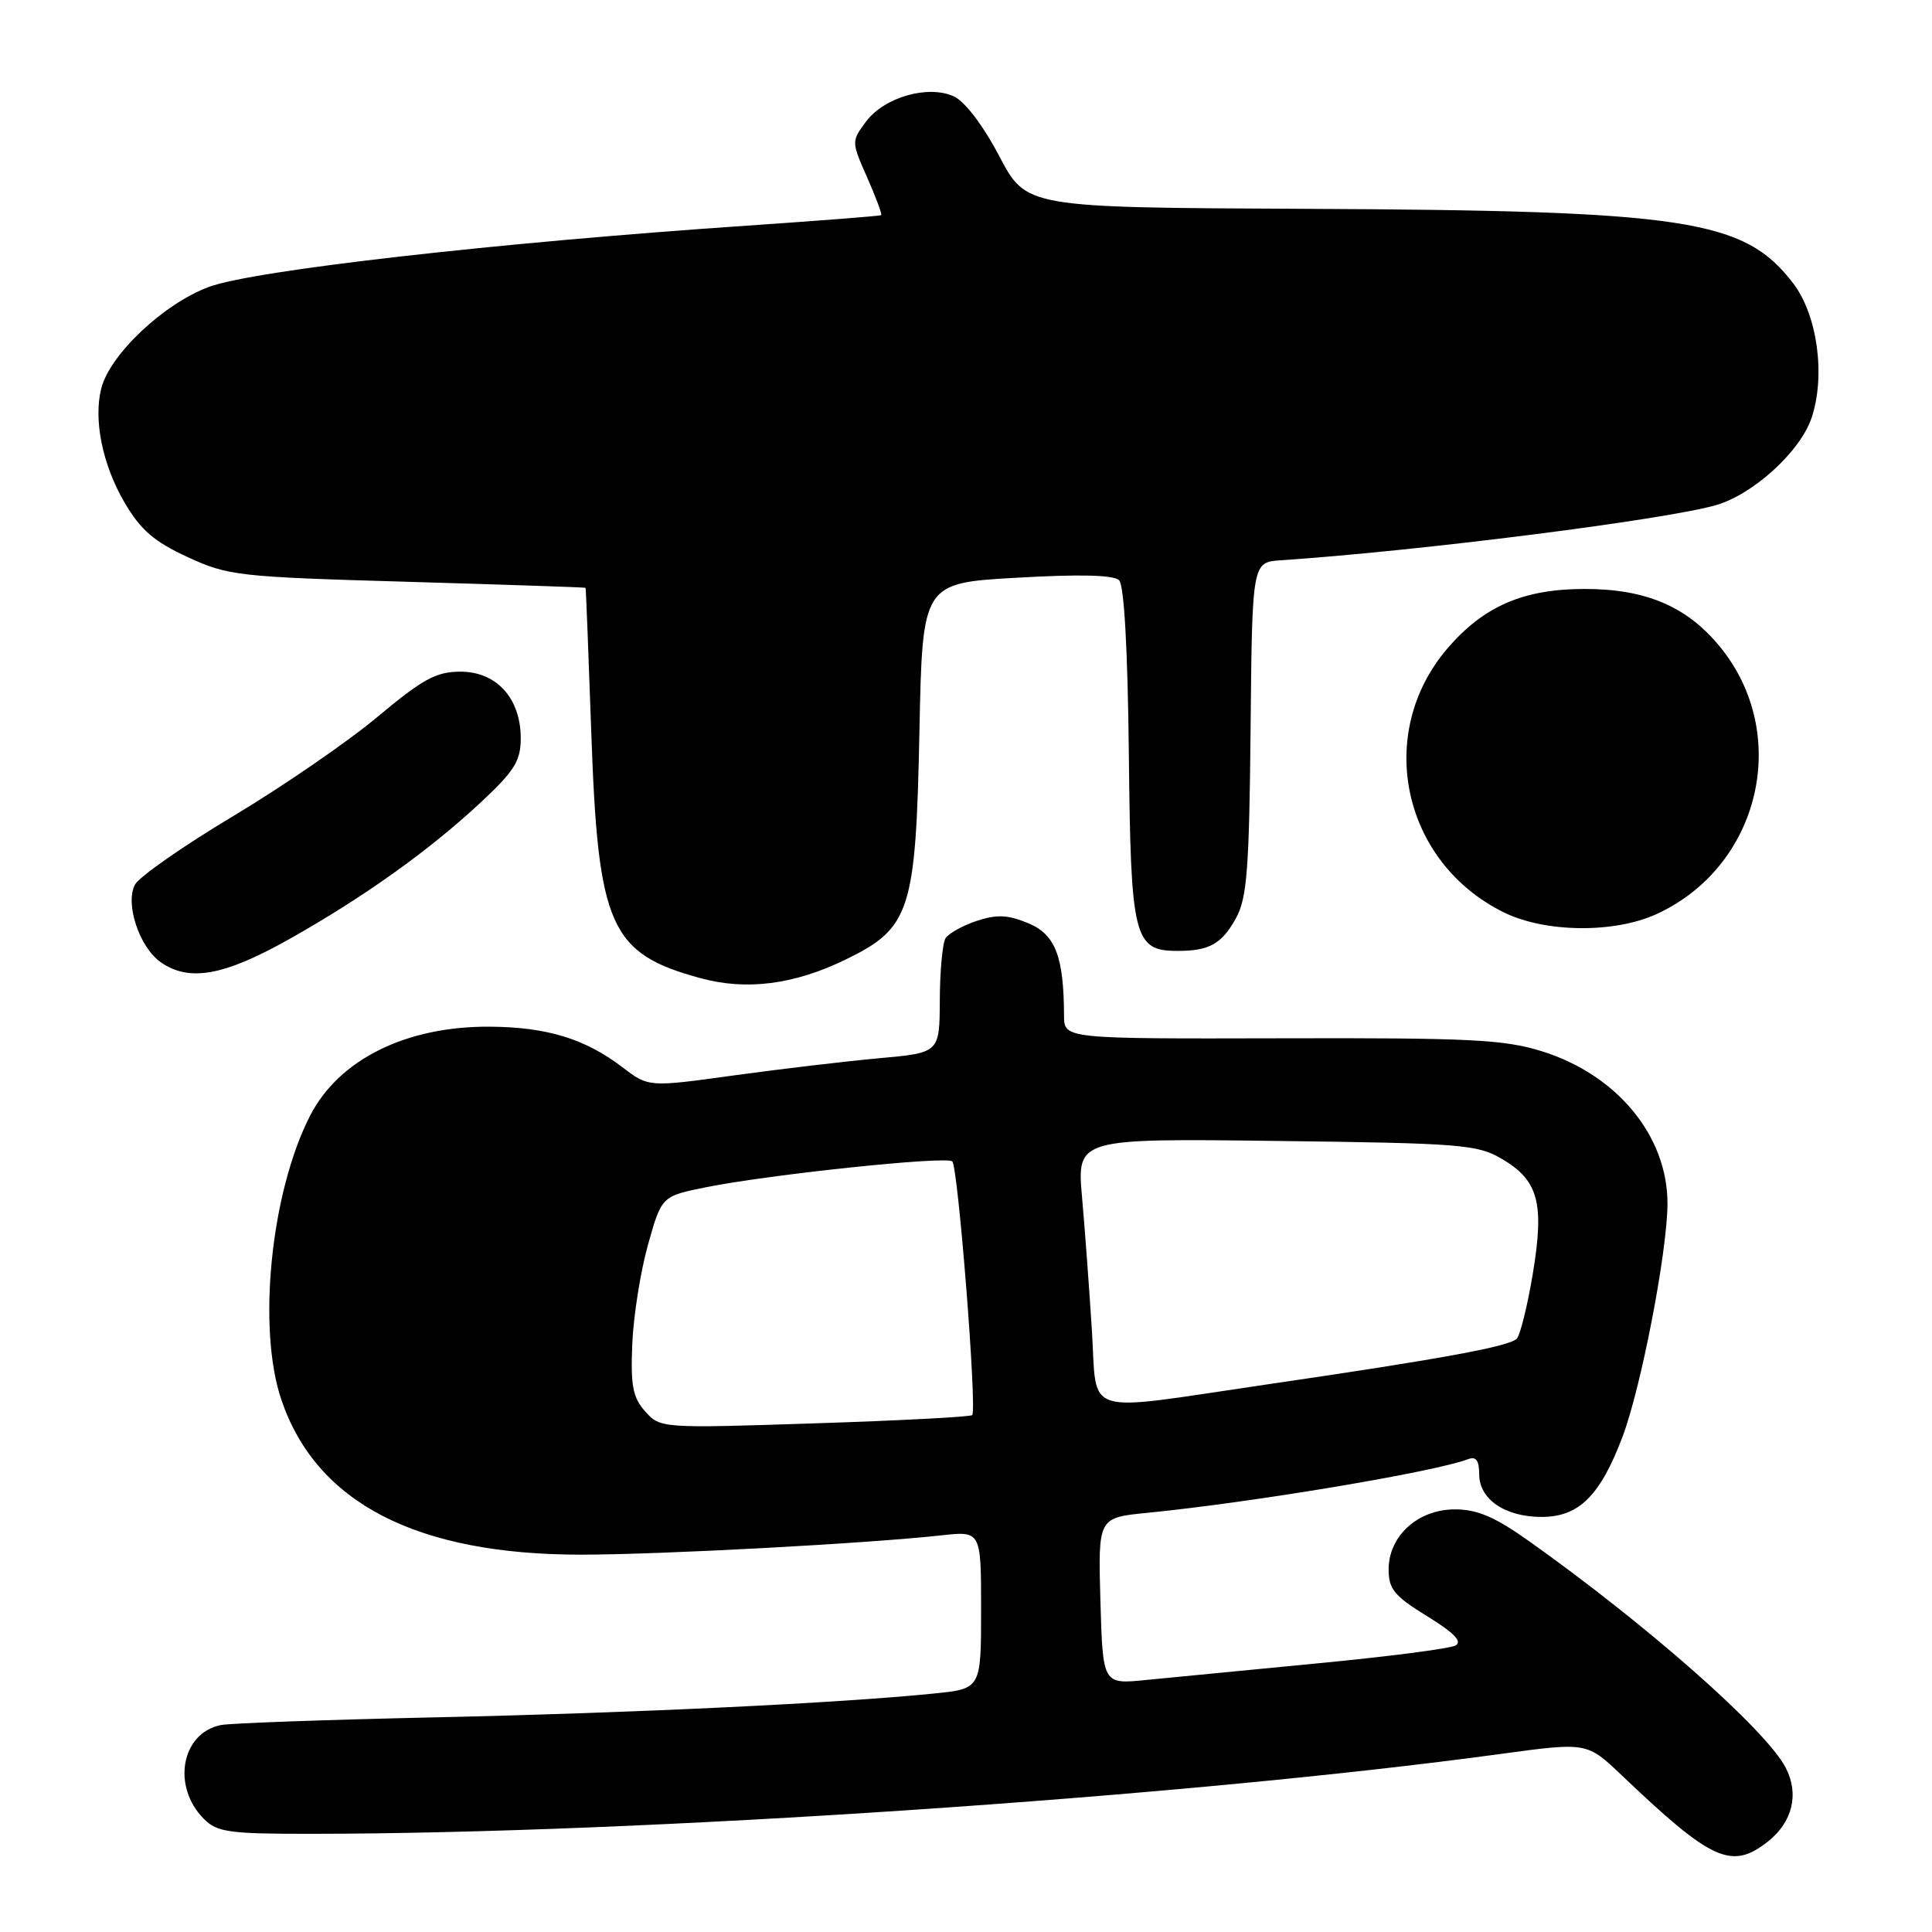 <?xml version="1.0" encoding="UTF-8" standalone="no"?>
<!DOCTYPE svg PUBLIC "-//W3C//DTD SVG 1.1//EN" "http://www.w3.org/Graphics/SVG/1.1/DTD/svg11.dtd" >
<svg xmlns="http://www.w3.org/2000/svg" xmlns:xlink="http://www.w3.org/1999/xlink" version="1.1" viewBox="0 0 256 256">
 <g >
 <path fill="currentColor"
d=" M 234.25 244.02 C 237.52 241.45 238.42 237.72 236.62 234.24 C 234.02 229.22 218.34 215.38 202.59 204.20 C 198.09 201.00 195.75 200.00 192.79 200.00 C 187.88 200.00 184.00 203.52 184.00 207.96 C 184.00 210.56 184.76 211.49 189.11 214.16 C 192.68 216.36 193.81 217.52 192.86 218.04 C 192.11 218.45 183.85 219.52 174.50 220.41 C 165.15 221.31 154.94 222.30 151.81 222.61 C 146.13 223.18 146.13 223.18 145.81 212.14 C 145.50 201.10 145.50 201.10 152.00 200.46 C 165.97 199.08 190.12 195.04 194.55 193.34 C 195.58 192.95 196.00 193.52 196.00 195.34 C 196.00 198.66 199.41 201.00 204.27 201.00 C 209.20 201.00 212.01 198.23 214.97 190.44 C 217.44 183.95 220.93 165.87 220.95 159.50 C 220.97 150.51 214.24 142.37 204.25 139.28 C 199.28 137.74 194.61 137.51 169.75 137.58 C 141.00 137.65 141.00 137.65 140.99 134.58 C 140.96 126.73 139.84 123.83 136.27 122.34 C 133.56 121.21 132.11 121.14 129.43 122.02 C 127.56 122.64 125.70 123.68 125.29 124.32 C 124.89 124.97 124.54 128.65 124.53 132.50 C 124.50 139.50 124.50 139.50 116.50 140.22 C 112.10 140.62 103.42 141.65 97.22 142.50 C 85.94 144.06 85.94 144.06 82.47 141.41 C 77.52 137.64 72.47 136.09 64.88 136.04 C 53.80 135.97 44.88 140.40 41.07 147.87 C 35.87 158.06 34.06 176.07 37.30 185.53 C 41.95 199.16 55.22 206.00 76.98 206.00 C 87.53 206.00 114.85 204.53 124.75 203.44 C 130.00 202.86 130.00 202.86 130.00 213.31 C 130.00 223.77 130.00 223.77 123.75 224.40 C 111.28 225.67 83.93 226.98 58.00 227.55 C 43.42 227.87 30.49 228.33 29.26 228.58 C 24.01 229.64 22.73 236.73 27.03 241.03 C 28.78 242.78 30.38 243.00 41.25 242.99 C 84.85 242.97 156.86 238.13 198.89 232.40 C 210.28 230.85 210.28 230.85 214.89 235.24 C 226.84 246.62 229.44 247.80 234.25 244.02 Z  M 112.00 127.17 C 120.64 122.98 121.35 120.80 121.83 96.88 C 122.23 77.26 122.23 77.26 134.73 76.55 C 143.11 76.07 147.58 76.18 148.29 76.89 C 148.96 77.56 149.43 86.14 149.58 100.04 C 149.83 124.37 150.24 126.00 156.07 126.00 C 160.25 126.00 161.91 125.06 163.79 121.63 C 165.24 118.98 165.53 115.12 165.71 96.50 C 165.92 74.50 165.92 74.50 169.71 74.24 C 188.01 73.01 220.38 68.91 227.32 66.95 C 232.29 65.54 238.58 59.81 240.06 55.32 C 241.91 49.72 240.81 41.75 237.62 37.56 C 231.12 29.05 223.57 27.90 172.75 27.67 C 135.99 27.50 135.99 27.50 132.41 20.69 C 130.27 16.62 127.84 13.43 126.39 12.77 C 122.96 11.21 117.15 12.88 114.74 16.13 C 112.81 18.73 112.81 18.78 114.91 23.53 C 116.07 26.16 116.91 28.40 116.76 28.51 C 116.62 28.62 108.62 29.24 99.00 29.90 C 65.74 32.16 33.54 35.83 27.67 38.02 C 21.65 40.27 14.54 46.99 13.41 51.50 C 12.37 55.66 13.59 61.62 16.51 66.60 C 18.63 70.22 20.41 71.76 24.85 73.81 C 30.25 76.30 31.53 76.44 54.00 77.09 C 66.93 77.47 77.54 77.82 77.59 77.89 C 77.64 77.95 77.98 86.60 78.35 97.12 C 79.24 122.80 80.83 126.36 92.85 129.62 C 98.92 131.27 105.20 130.47 112.00 127.17 Z  M 38.29 124.46 C 48.24 118.86 56.86 112.70 63.75 106.28 C 68.18 102.14 69.00 100.82 69.00 97.82 C 69.00 92.53 65.80 89.00 61.02 89.00 C 57.79 89.00 56.03 89.96 49.97 95.03 C 46.00 98.34 37.39 104.26 30.83 108.18 C 24.27 112.11 18.45 116.17 17.89 117.21 C 16.54 119.73 18.46 125.51 21.30 127.50 C 25.06 130.13 29.66 129.31 38.29 124.46 Z  M 219.50 121.12 C 233.28 114.80 237.41 97.22 227.84 85.62 C 223.50 80.35 218.06 78.04 210.00 78.04 C 201.85 78.04 196.59 80.32 191.77 85.95 C 182.15 97.20 185.79 114.23 199.23 120.88 C 204.70 123.59 213.88 123.70 219.50 121.12 Z  M 85.50 187.03 C 83.85 185.19 83.55 183.63 83.78 178.09 C 83.93 174.40 84.87 168.48 85.86 164.94 C 87.67 158.50 87.67 158.50 93.58 157.31 C 102.08 155.61 125.38 153.16 126.18 153.89 C 126.95 154.58 129.49 186.85 128.82 187.51 C 128.59 187.74 119.19 188.24 107.95 188.60 C 87.64 189.27 87.49 189.25 85.50 187.03 Z  M 144.68 176.25 C 144.34 170.89 143.76 162.98 143.38 158.68 C 142.69 150.85 142.69 150.85 169.10 151.18 C 193.60 151.48 195.75 151.65 198.99 153.55 C 203.85 156.40 204.66 159.39 203.11 168.75 C 202.40 173.01 201.44 176.90 200.98 177.38 C 199.99 178.42 190.93 180.08 167.50 183.50 C 142.99 187.09 145.42 187.86 144.68 176.25 Z "/>
</g>
</svg>